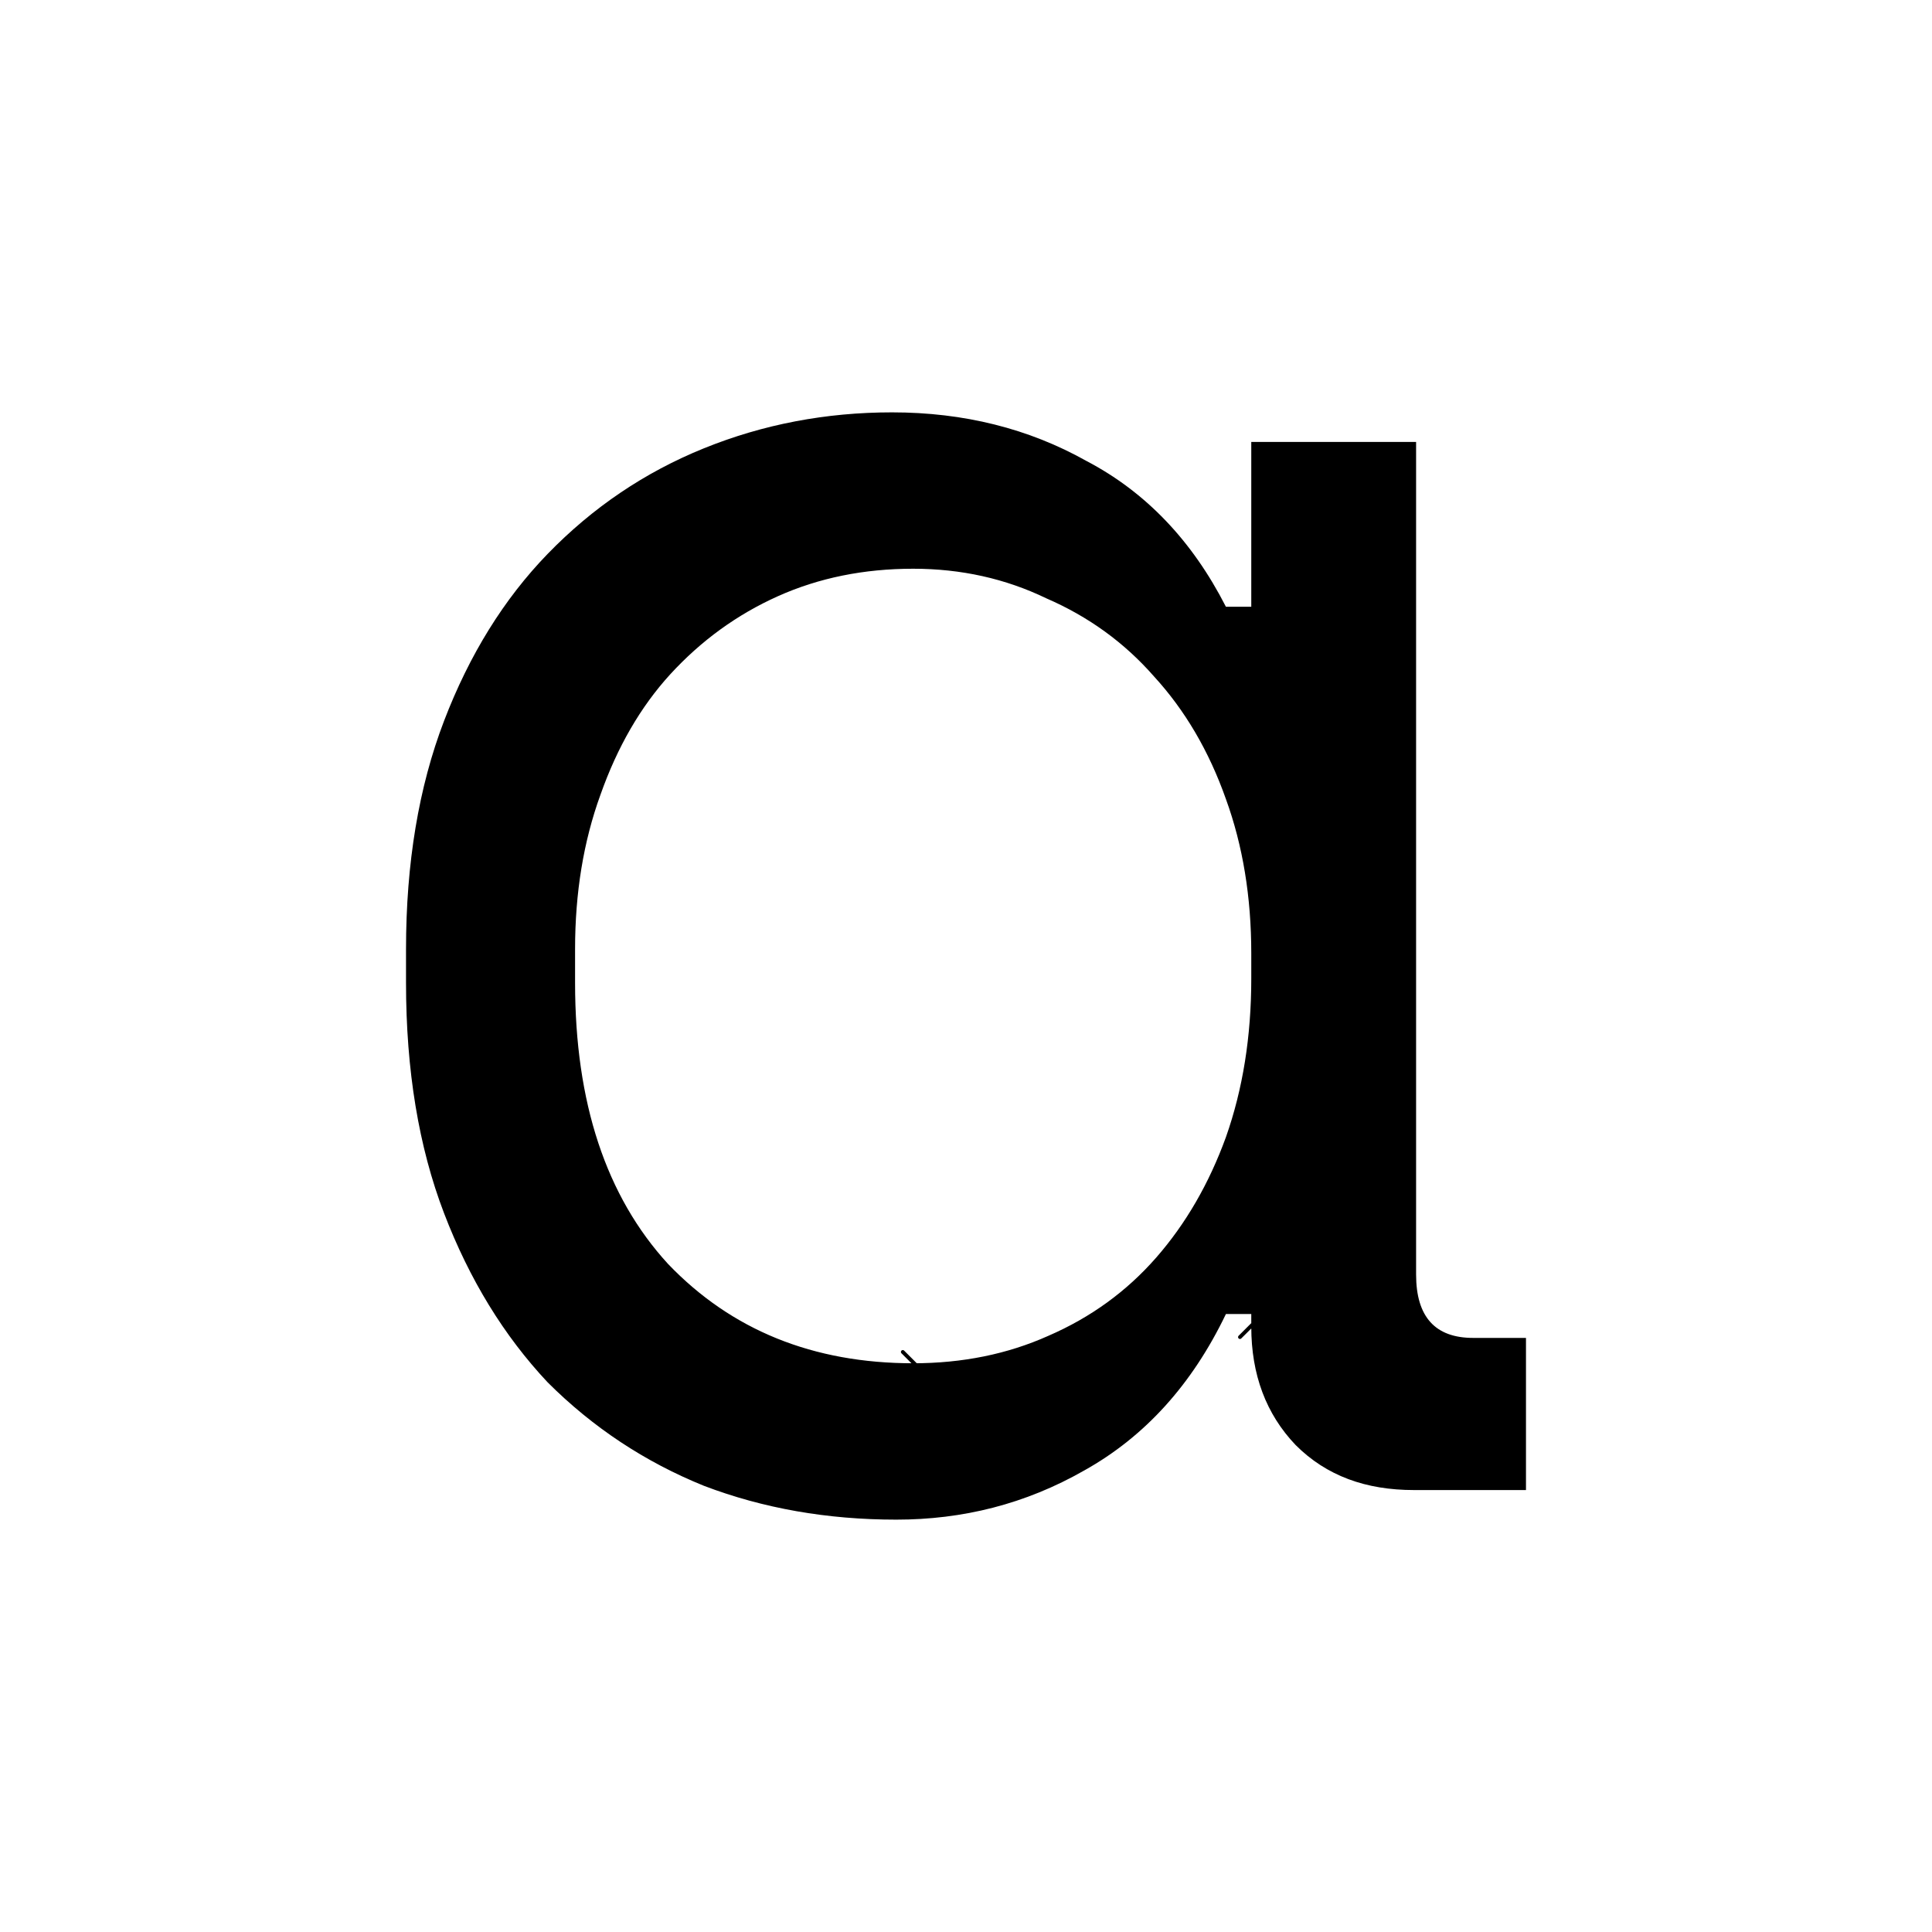 <?xml version="1.0" encoding="UTF-8" standalone="no"?>
<svg
   viewBox="0 0 512 512"
   version="1.1"
   xmlns="http://www.w3.org/2000/svg"
   xmlns:svg="http://www.w3.org/2000/svg">
  <defs
     id="defs1">
    <marker
       style="overflow:visible"
       id="ArrowWideRounded"
       refX="0"
       refY="0"
       orient="auto-start-reverse"
       markerWidth="1"
       markerHeight="1"
       viewBox="0 0 1 1"
       preserveAspectRatio="xMidYMid">
      <path
         style="fill:none;stroke:context-stroke;stroke-width:1;stroke-linecap:round"
         d="M 3,-3 0,0 3,3"
         transform="rotate(180,0.125,0)"
         id="path2" />
    </marker>
  </defs>

    <path
       style="stroke-width:1;stroke-dasharray:none;marker-end:url(#ArrowWideRounded);paint-order:stroke fill markers"
       d="m 331.6,348.234 h -6.72 c -8.96,18.667 -21.467,32.48 -37.52,41.44 -15.68,8.96 -32.293,13.046 -49.84,13.046 -18.293,0 -35.28,-2.987 -50.96,-8.96 -15.68,-6.347 -29.493,-15.493 -41.44,-27.44 -11.573,-12.32 -20.72,-27.253 -27.44,-44.8 -6.72,-17.547 -10.08,-37.893 -10.08,-61.04 v -8.96 c 0,-22.773 3.36,-42.933 10.08,-60.48 6.72,-17.547 15.867,-32.293 27.44,-44.24 11.947,-12.32 25.76,-21.653 41.44,-28 15.68,-6.347 32.293,-9.52 49.84,-9.52 19.04,0 36.213,4.293 51.52,12.88 15.68,8.213 28,21.093 36.96,38.64 h 6.72 v -43.68 h 43.68 v 220.64 c 0,11.2 5.04,16.8 15.12,16.8 h 14 v 40.32 h -29.68 c -12.693,0 -23.147,-3.713 -31.36,-11.926 -7.84,-8.213 -11.76,-18.667 -11.76,-31.36 z M 242,361.28 c 13.067,0 25.013,-2.427 35.84,-7.28 C 289.04,349.147 298.56,342.24 306.4,333.28 c 7.84,-8.96 14,-19.6 18.48,-31.92 4.48,-12.693 6.72,-26.693 6.72,-42 v -6.72 c 0,-14.933 -2.24,-28.56 -6.72,-40.88 -4.48,-12.693 -10.827,-23.52 -19.04,-32.48 -7.84,-8.96 -17.36,-15.867 -28.56,-20.72 -10.827,-5.227 -22.587,-7.84 -35.28,-7.84 -13.067,0 -25.013,2.427 -35.84,7.28 -10.827,4.853 -20.347,11.76 -28.56,20.72 -7.84,8.587 -14,19.227 -18.48,31.92 -4.48,12.32 -6.72,25.947 -6.72,40.88 v 8.96 c 0,31.733 8.213,56.56 24.64,74.48 16.8,17.547 38.453,26.32 64.96,26.32 z"
       id="text1"
       aria-label="a" />
</svg>
